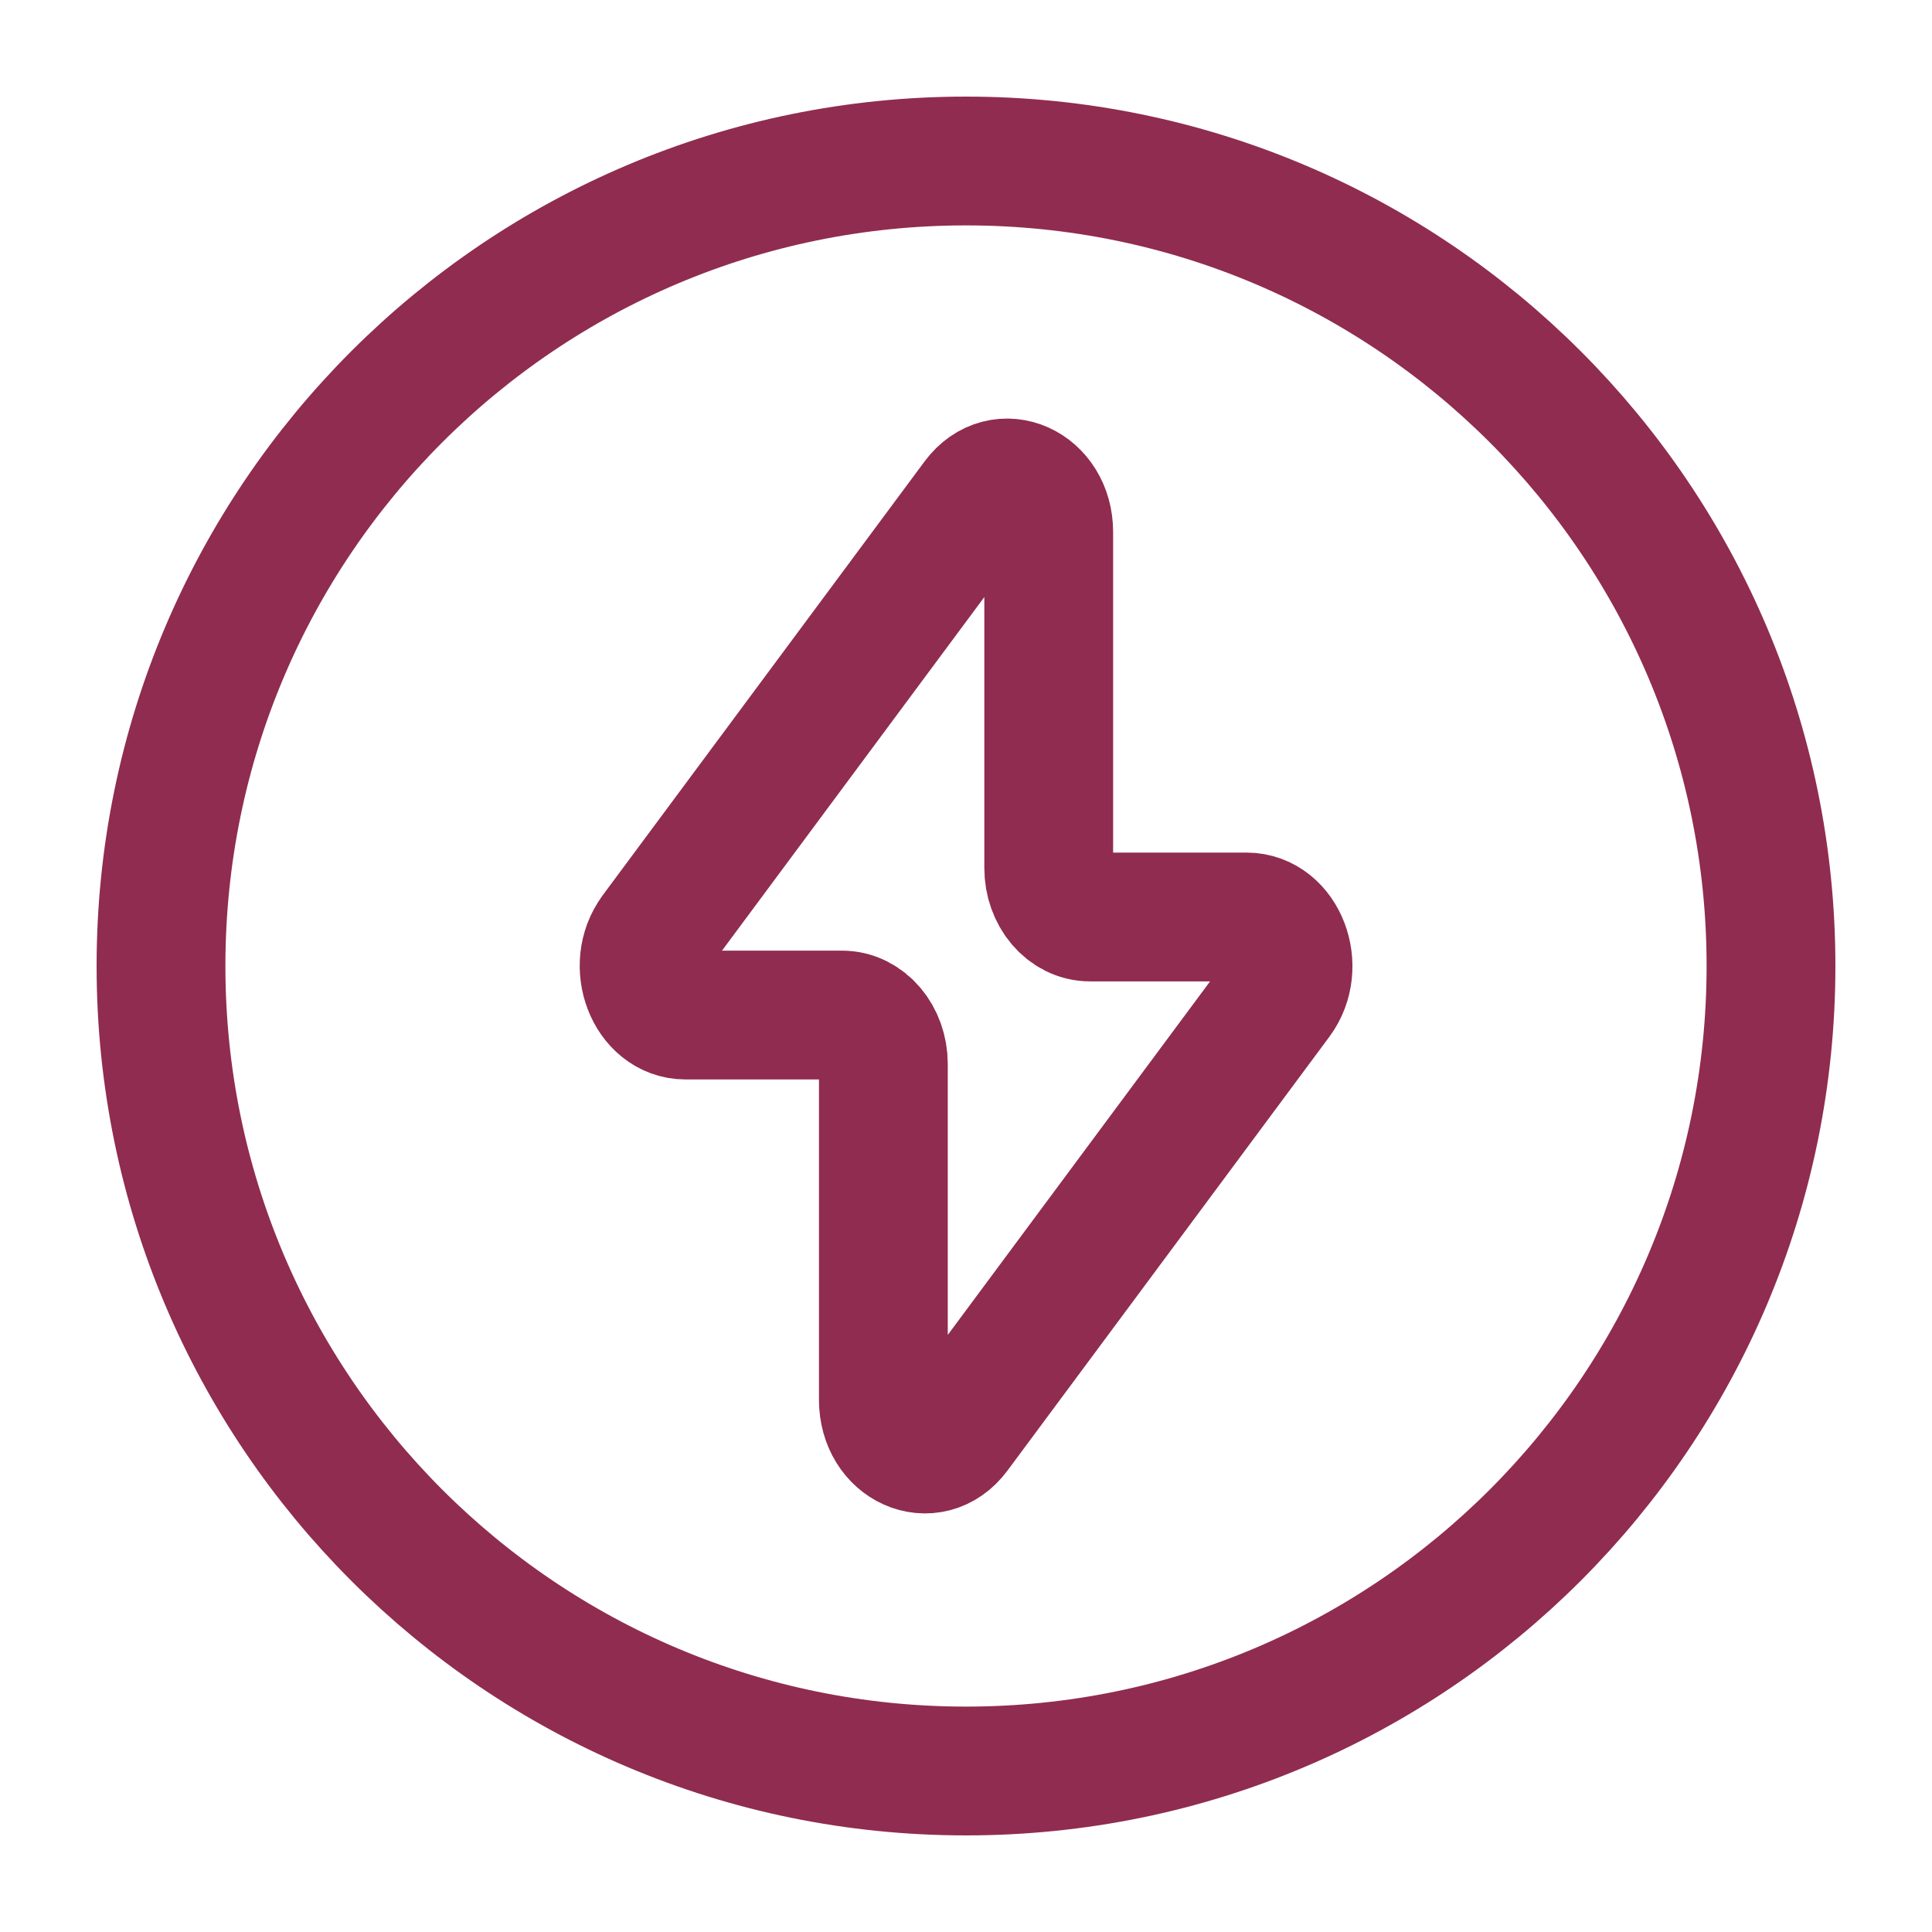 <svg width="60" height="60" viewBox="0 0 60 60" fill="none" xmlns="http://www.w3.org/2000/svg">
<path d="M30 55C43.807 55 55 43.807 55 30C55 16.193 43.807 5 30 5C16.193 5 5 16.193 5 30C5 43.807 16.193 55 30 55Z" stroke="#902C4F" stroke-width="4" stroke-linecap="round" stroke-linejoin="round"/>
<path d="M20.324 28.995L30.321 15.52C31.104 14.465 32.569 15.12 32.569 16.525V26.955C32.569 27.795 33.144 28.478 33.854 28.478H38.714C39.819 28.478 40.409 30.023 39.679 31.005L29.681 44.48C28.899 45.535 27.434 44.88 27.434 43.475V33.045C27.434 32.205 26.859 31.523 26.149 31.523H21.289C20.186 31.523 19.596 29.978 20.326 28.995" stroke="#902C4F" stroke-width="4" stroke-linecap="round" stroke-linejoin="round"/>
</svg>
